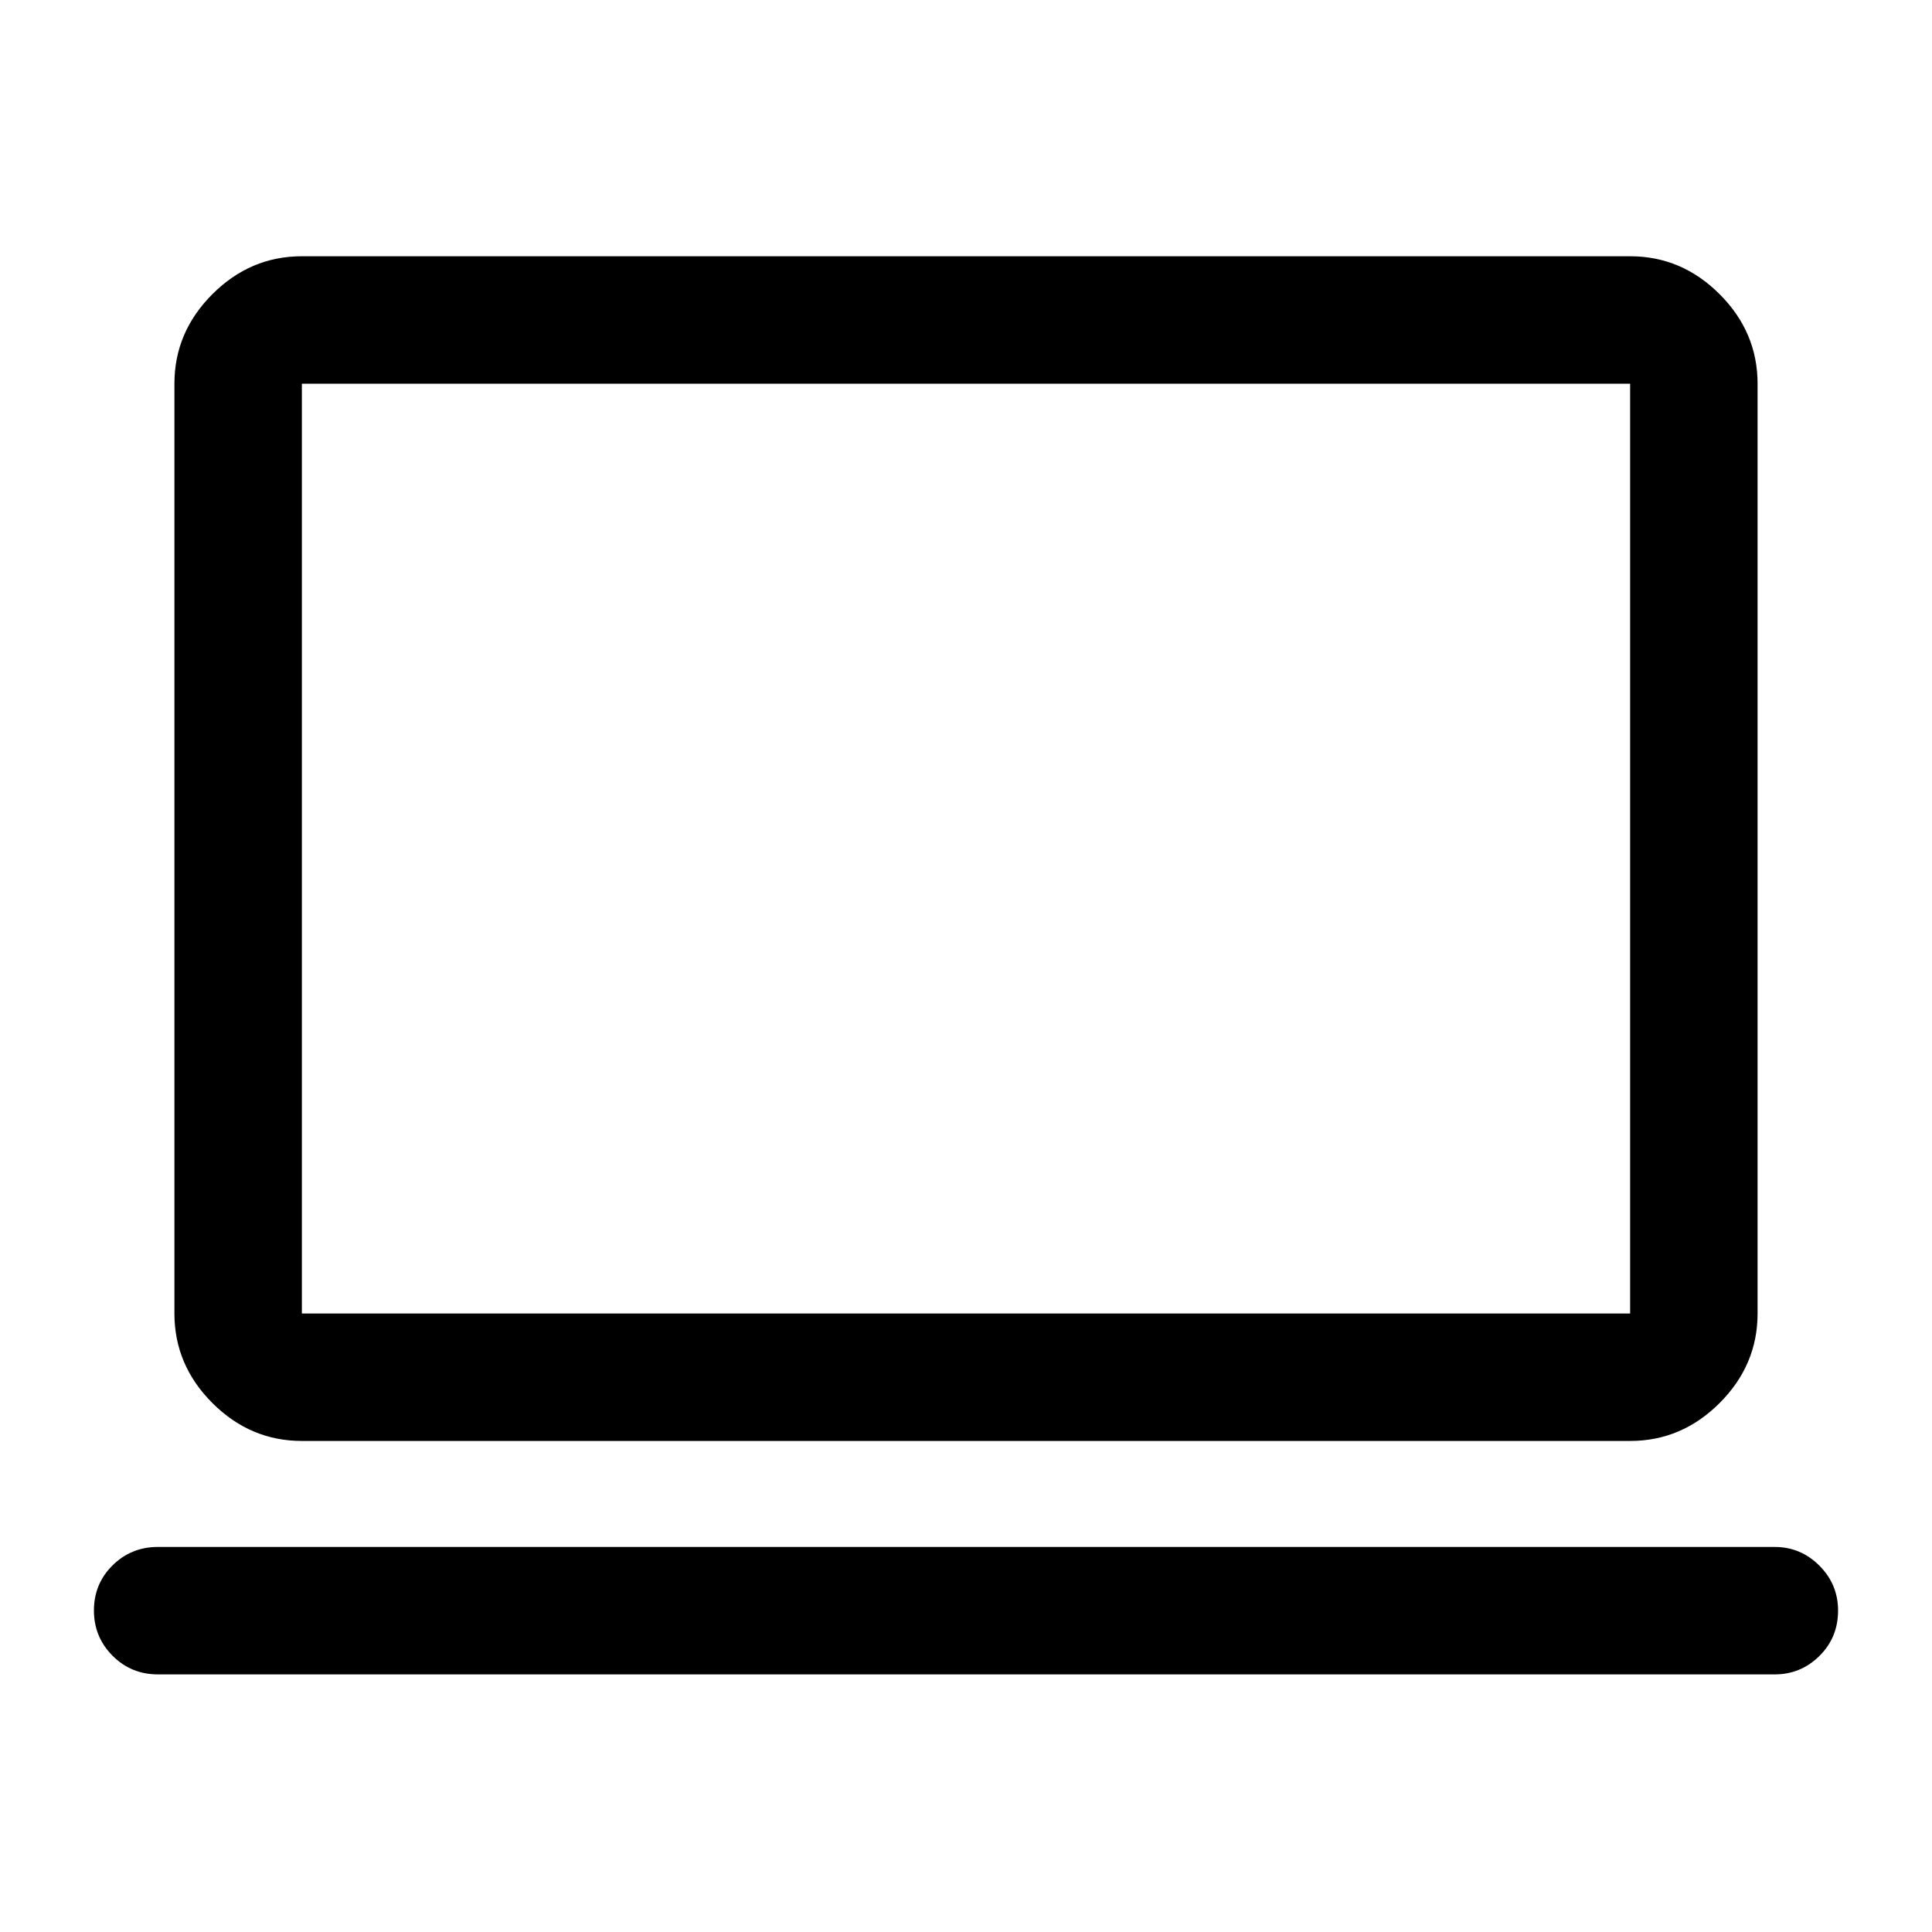 <svg xmlns="http://www.w3.org/2000/svg" height="40" viewBox="0 -960 960 960" width="40"><path d="M78.5-128q-13.33 0-22.58-9.28-9.25-9.29-9.25-22.5 0-13.22 9.25-22.39 9.25-9.16 22.58-9.16h803.33q12.95 0 22.23 9.31 9.27 9.3 9.27 22.3 0 13.39-9.27 22.55-9.28 9.17-22.23 9.17H78.5ZM150-244q-25.63 0-44.48-18.85-18.85-18.86-18.85-44.48v-462q0-25.63 18.85-44.48 18.85-18.86 44.48-18.86h660q25.63 0 44.48 18.86 18.85 18.85 18.85 44.48v462q0 25.62-18.85 44.48Q835.63-244 810-244H150Zm0-63.33h660v-462H150v462Zm0 0v-462 462Z"/></svg>